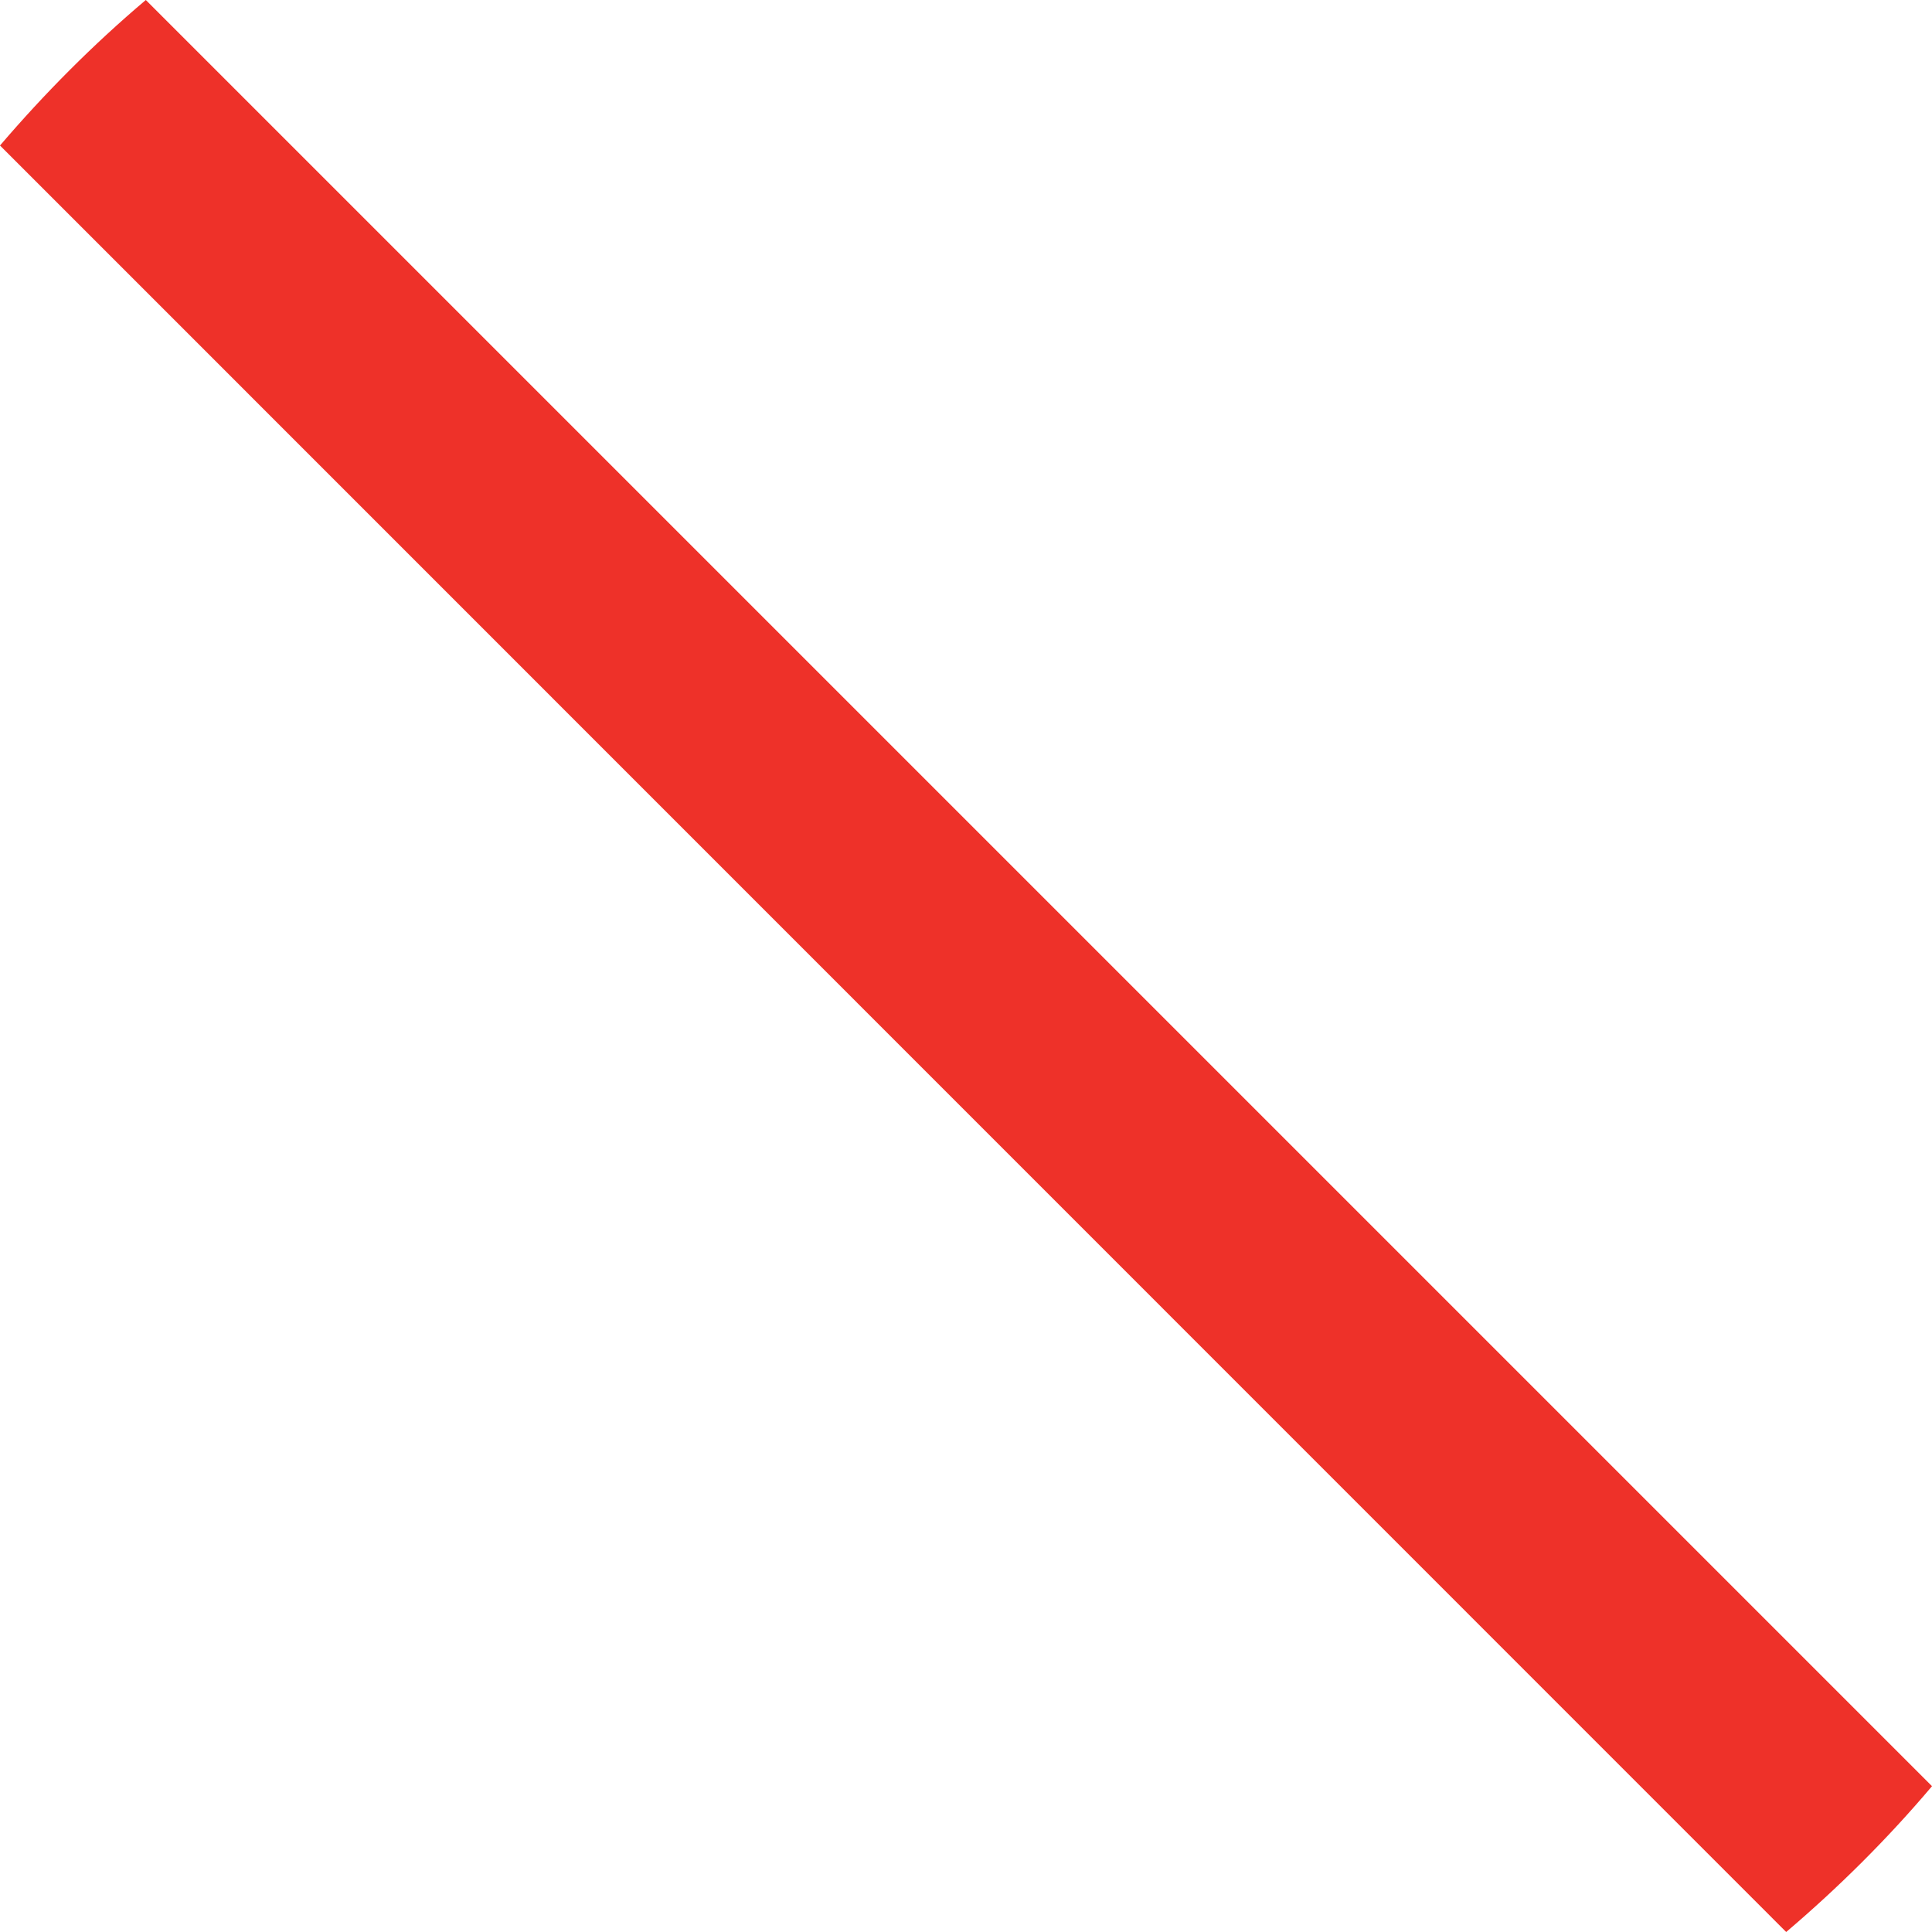 <?xml version="1.0" encoding="UTF-8"?>
<svg id="AC_icons" data-name="AC icons" xmlns="http://www.w3.org/2000/svg" viewBox="0 0 64 64">
  <defs>
    <style>
      .cls-1 {
        fill: #ee3129;
        stroke-width: 0px;
      }
    </style>
  </defs>
  <g id="Infographic_icons" data-name="Infographic icons">
    <g id="prohibited-line">
      <path class="cls-1" d="m4.83,0C3.09,1.47,1.48,3.09,0,4.82l59.17,59.18c1.74-1.48,3.36-3.09,4.83-4.83L4.83,0Z"/>
    </g>
  </g>
</svg>